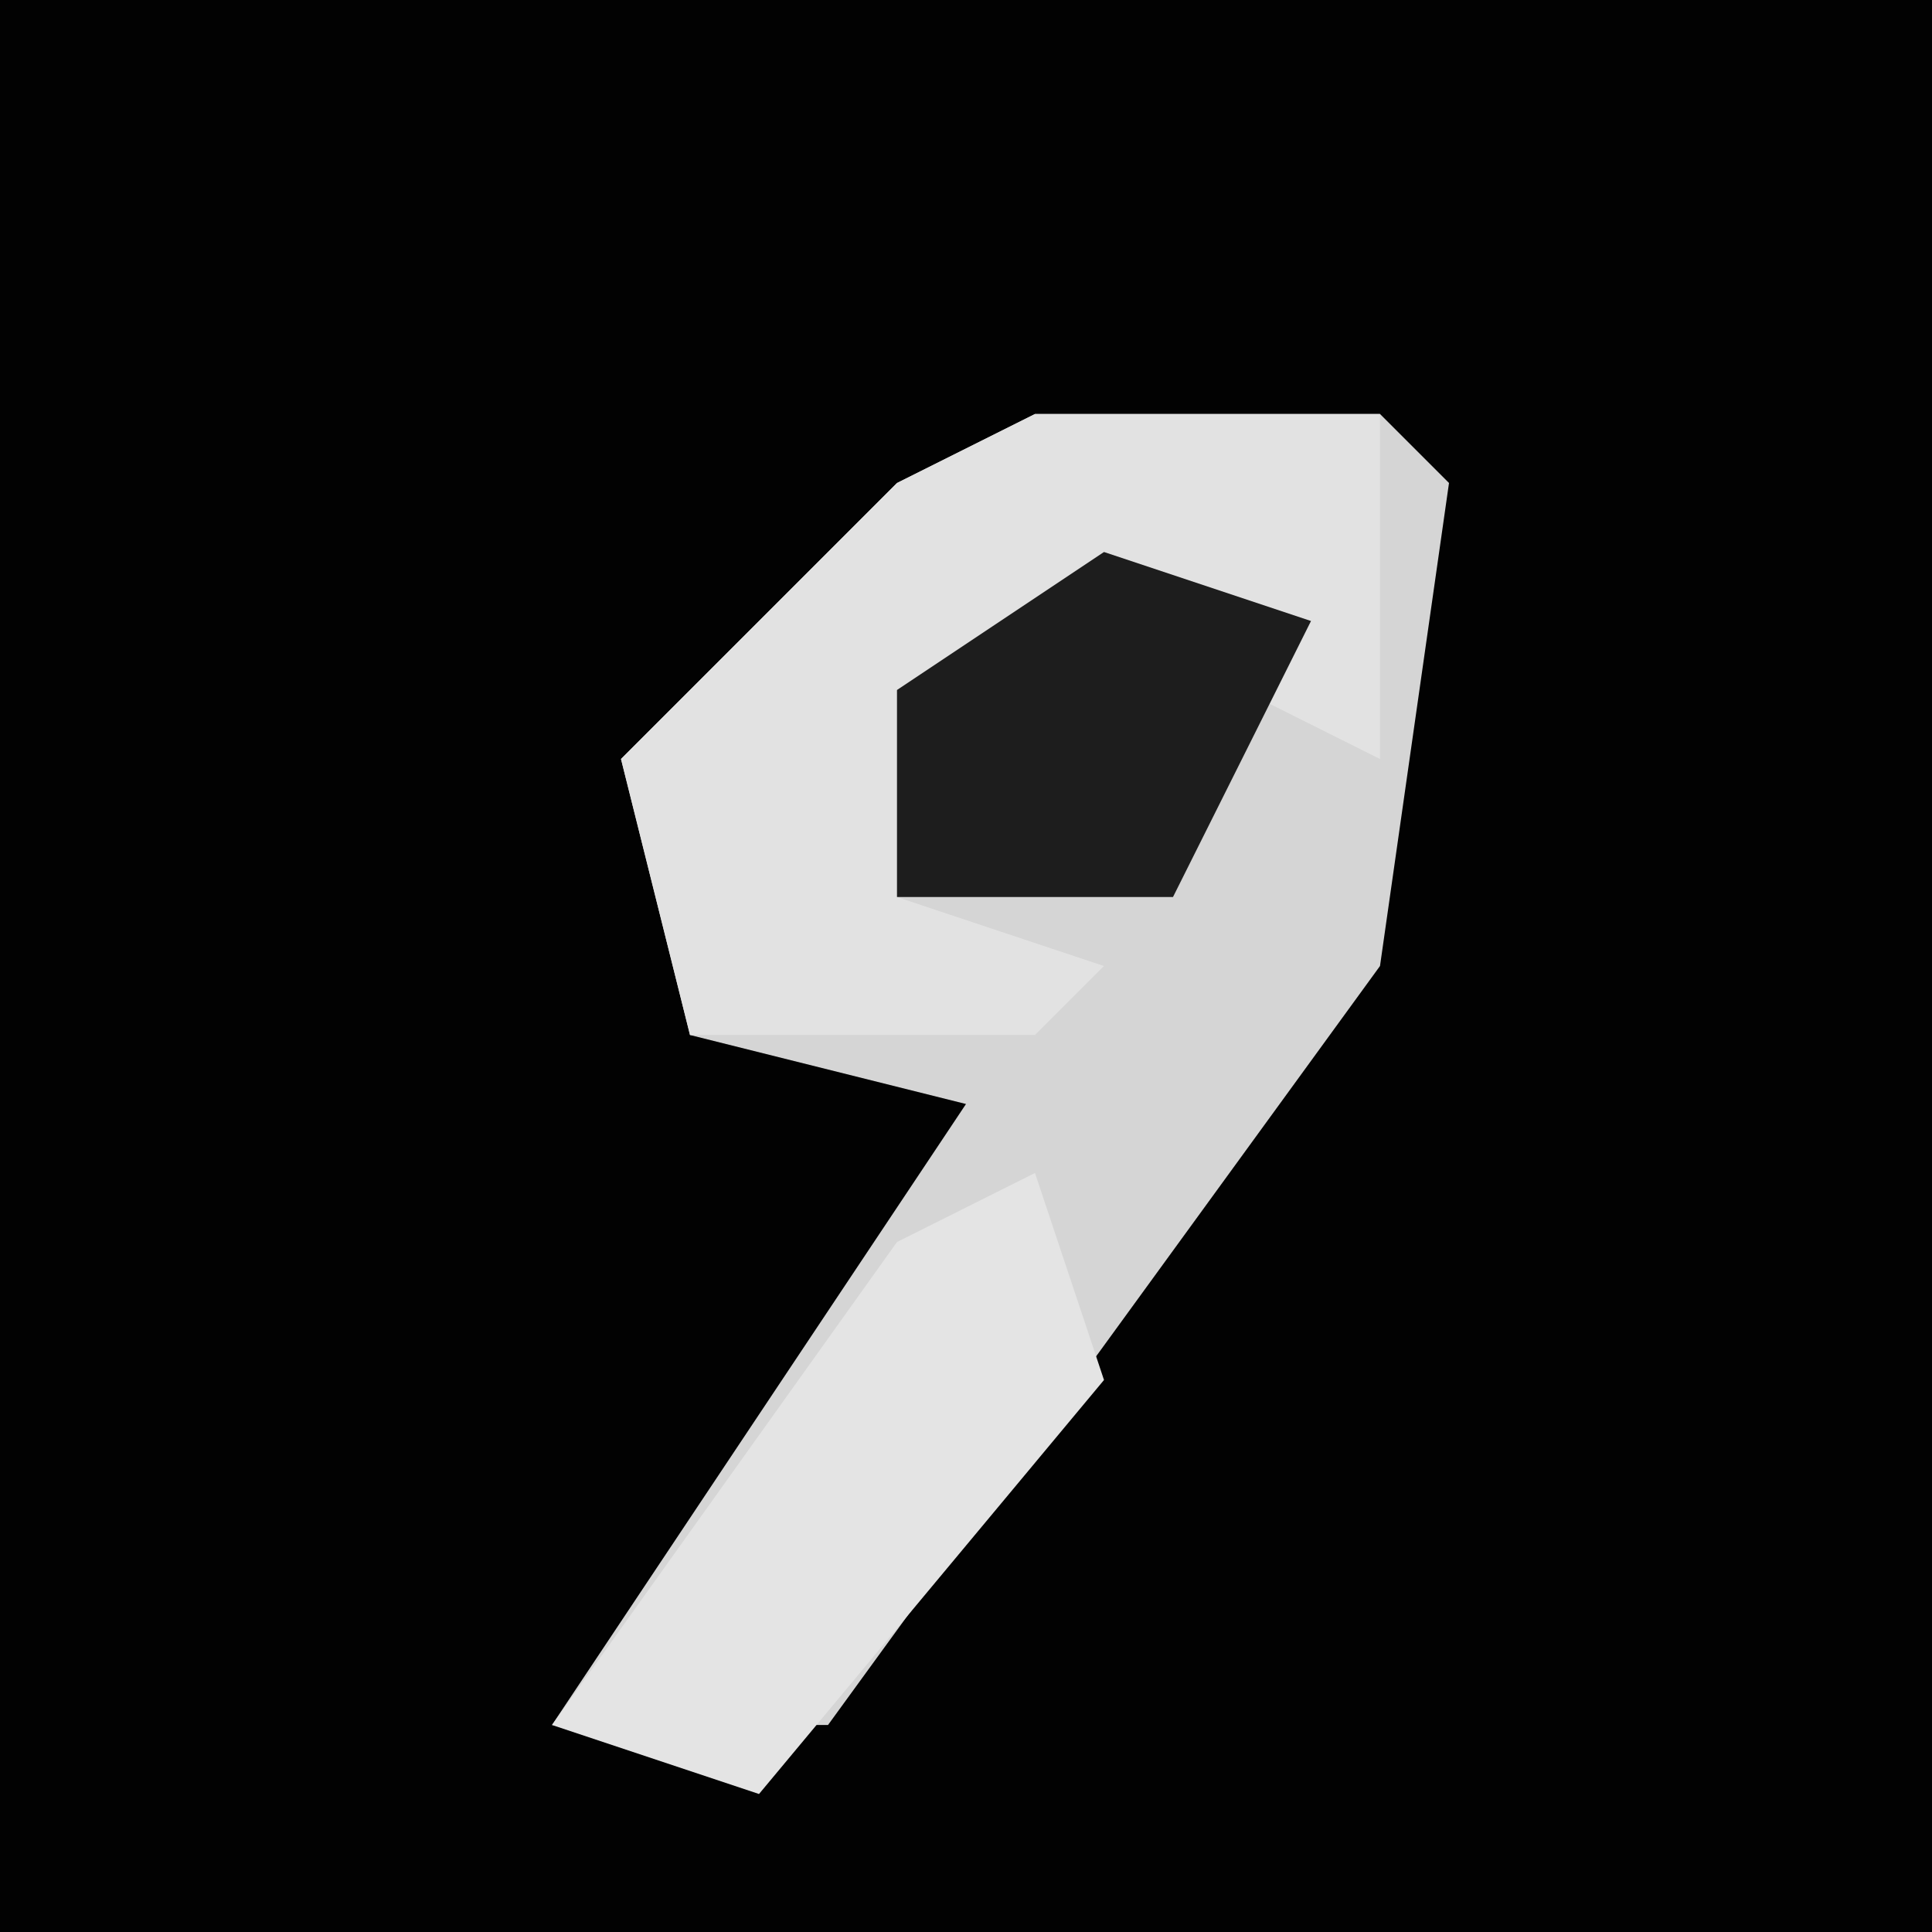 <?xml version="1.0" encoding="UTF-8"?>
<svg version="1.1" xmlns="http://www.w3.org/2000/svg" width="28" height="28">
<path d="M0,0 L28,0 L28,28 L0,28 Z " fill="#020202" transform="translate(0,0)"/>
<path d="M0,0 L5,0 L6,1 L5,8 L-3,19 L-7,19 L-1,10 L-5,9 L-6,5 L-2,1 Z " fill="#D5D5D5" transform="translate(15,6)"/>
<path d="M0,0 L5,0 L5,5 L1,3 L-2,4 L-2,7 L1,8 L0,9 L-5,9 L-6,5 L-2,1 Z " fill="#E2E2E2" transform="translate(15,6)"/>
<path d="M0,0 L1,3 L-4,9 L-7,8 L-2,1 Z " fill="#E4E4E4" transform="translate(15,17)"/>
<path d="M0,0 L3,1 L1,5 L-3,5 L-3,2 Z " fill="#1D1D1D" transform="translate(16,8)"/>
</svg>
